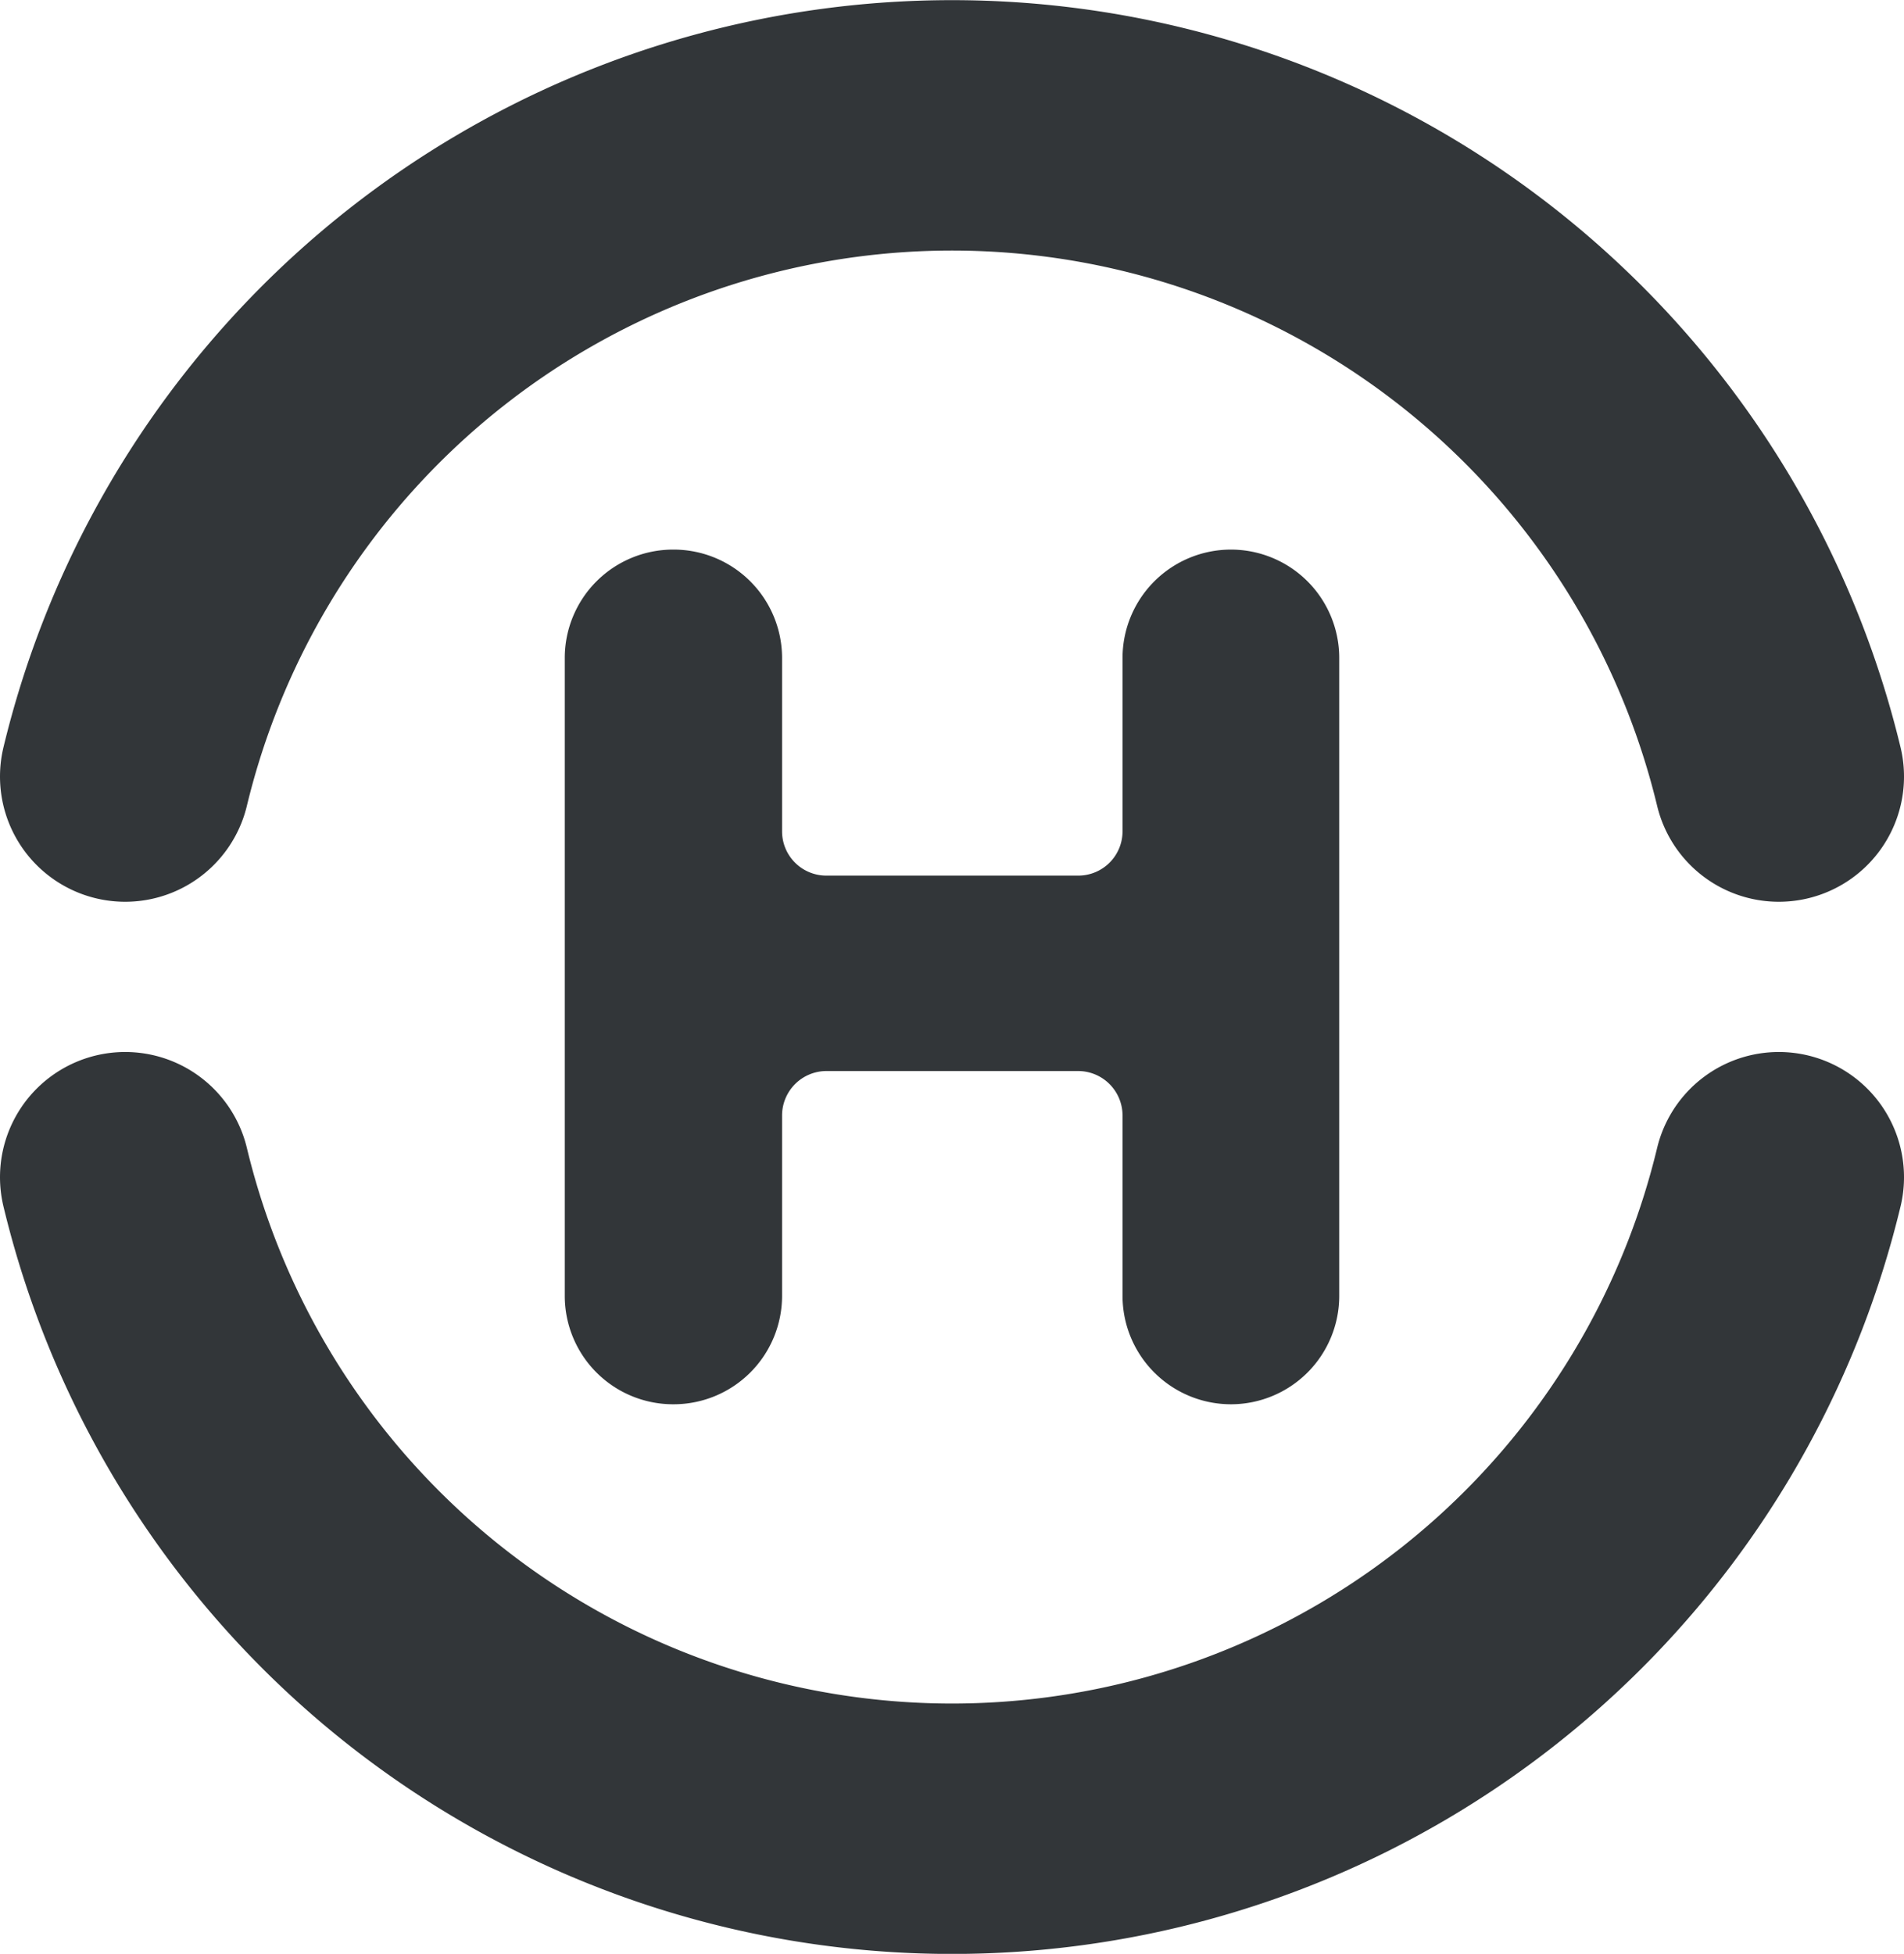 <svg id="Layer_1" data-name="Layer 1" xmlns="http://www.w3.org/2000/svg" viewBox="0 0 19.014 19.507">
  <title>logo-6</title>
  <path d="M17.764,7.753a8.494,8.494,0,0,0-16.514,0" fill="none" stroke="#323639" stroke-linecap="round" stroke-miterlimit="10" stroke-width="2.5"/>
  <path d="M1.25,11.753a8.493,8.493,0,0,0,16.514,0" fill="none" stroke="#323639" stroke-linecap="round" stroke-miterlimit="10" stroke-width="2.5"/>
  <path d="M11.21,12.938v-1.8a.444.444,0,0,0-.444-.445H8.254a.444.444,0,0,0-.444.445v1.8A1.083,1.083,0,0,1,6.728,14.02H6.722A1.082,1.082,0,0,1,5.64,12.938V6.569A1.082,1.082,0,0,1,6.722,5.487h.006A1.083,1.083,0,0,1,7.81,6.569V8.3a.442.442,0,0,0,.442.442h2.516A.442.442,0,0,0,11.21,8.3V6.569a1.083,1.083,0,0,1,1.082-1.082h0a1.082,1.082,0,0,1,1.082,1.082v6.369a1.082,1.082,0,0,1-1.082,1.082h0A1.083,1.083,0,0,1,11.21,12.938Z" fill="#323639"/>
</svg>
